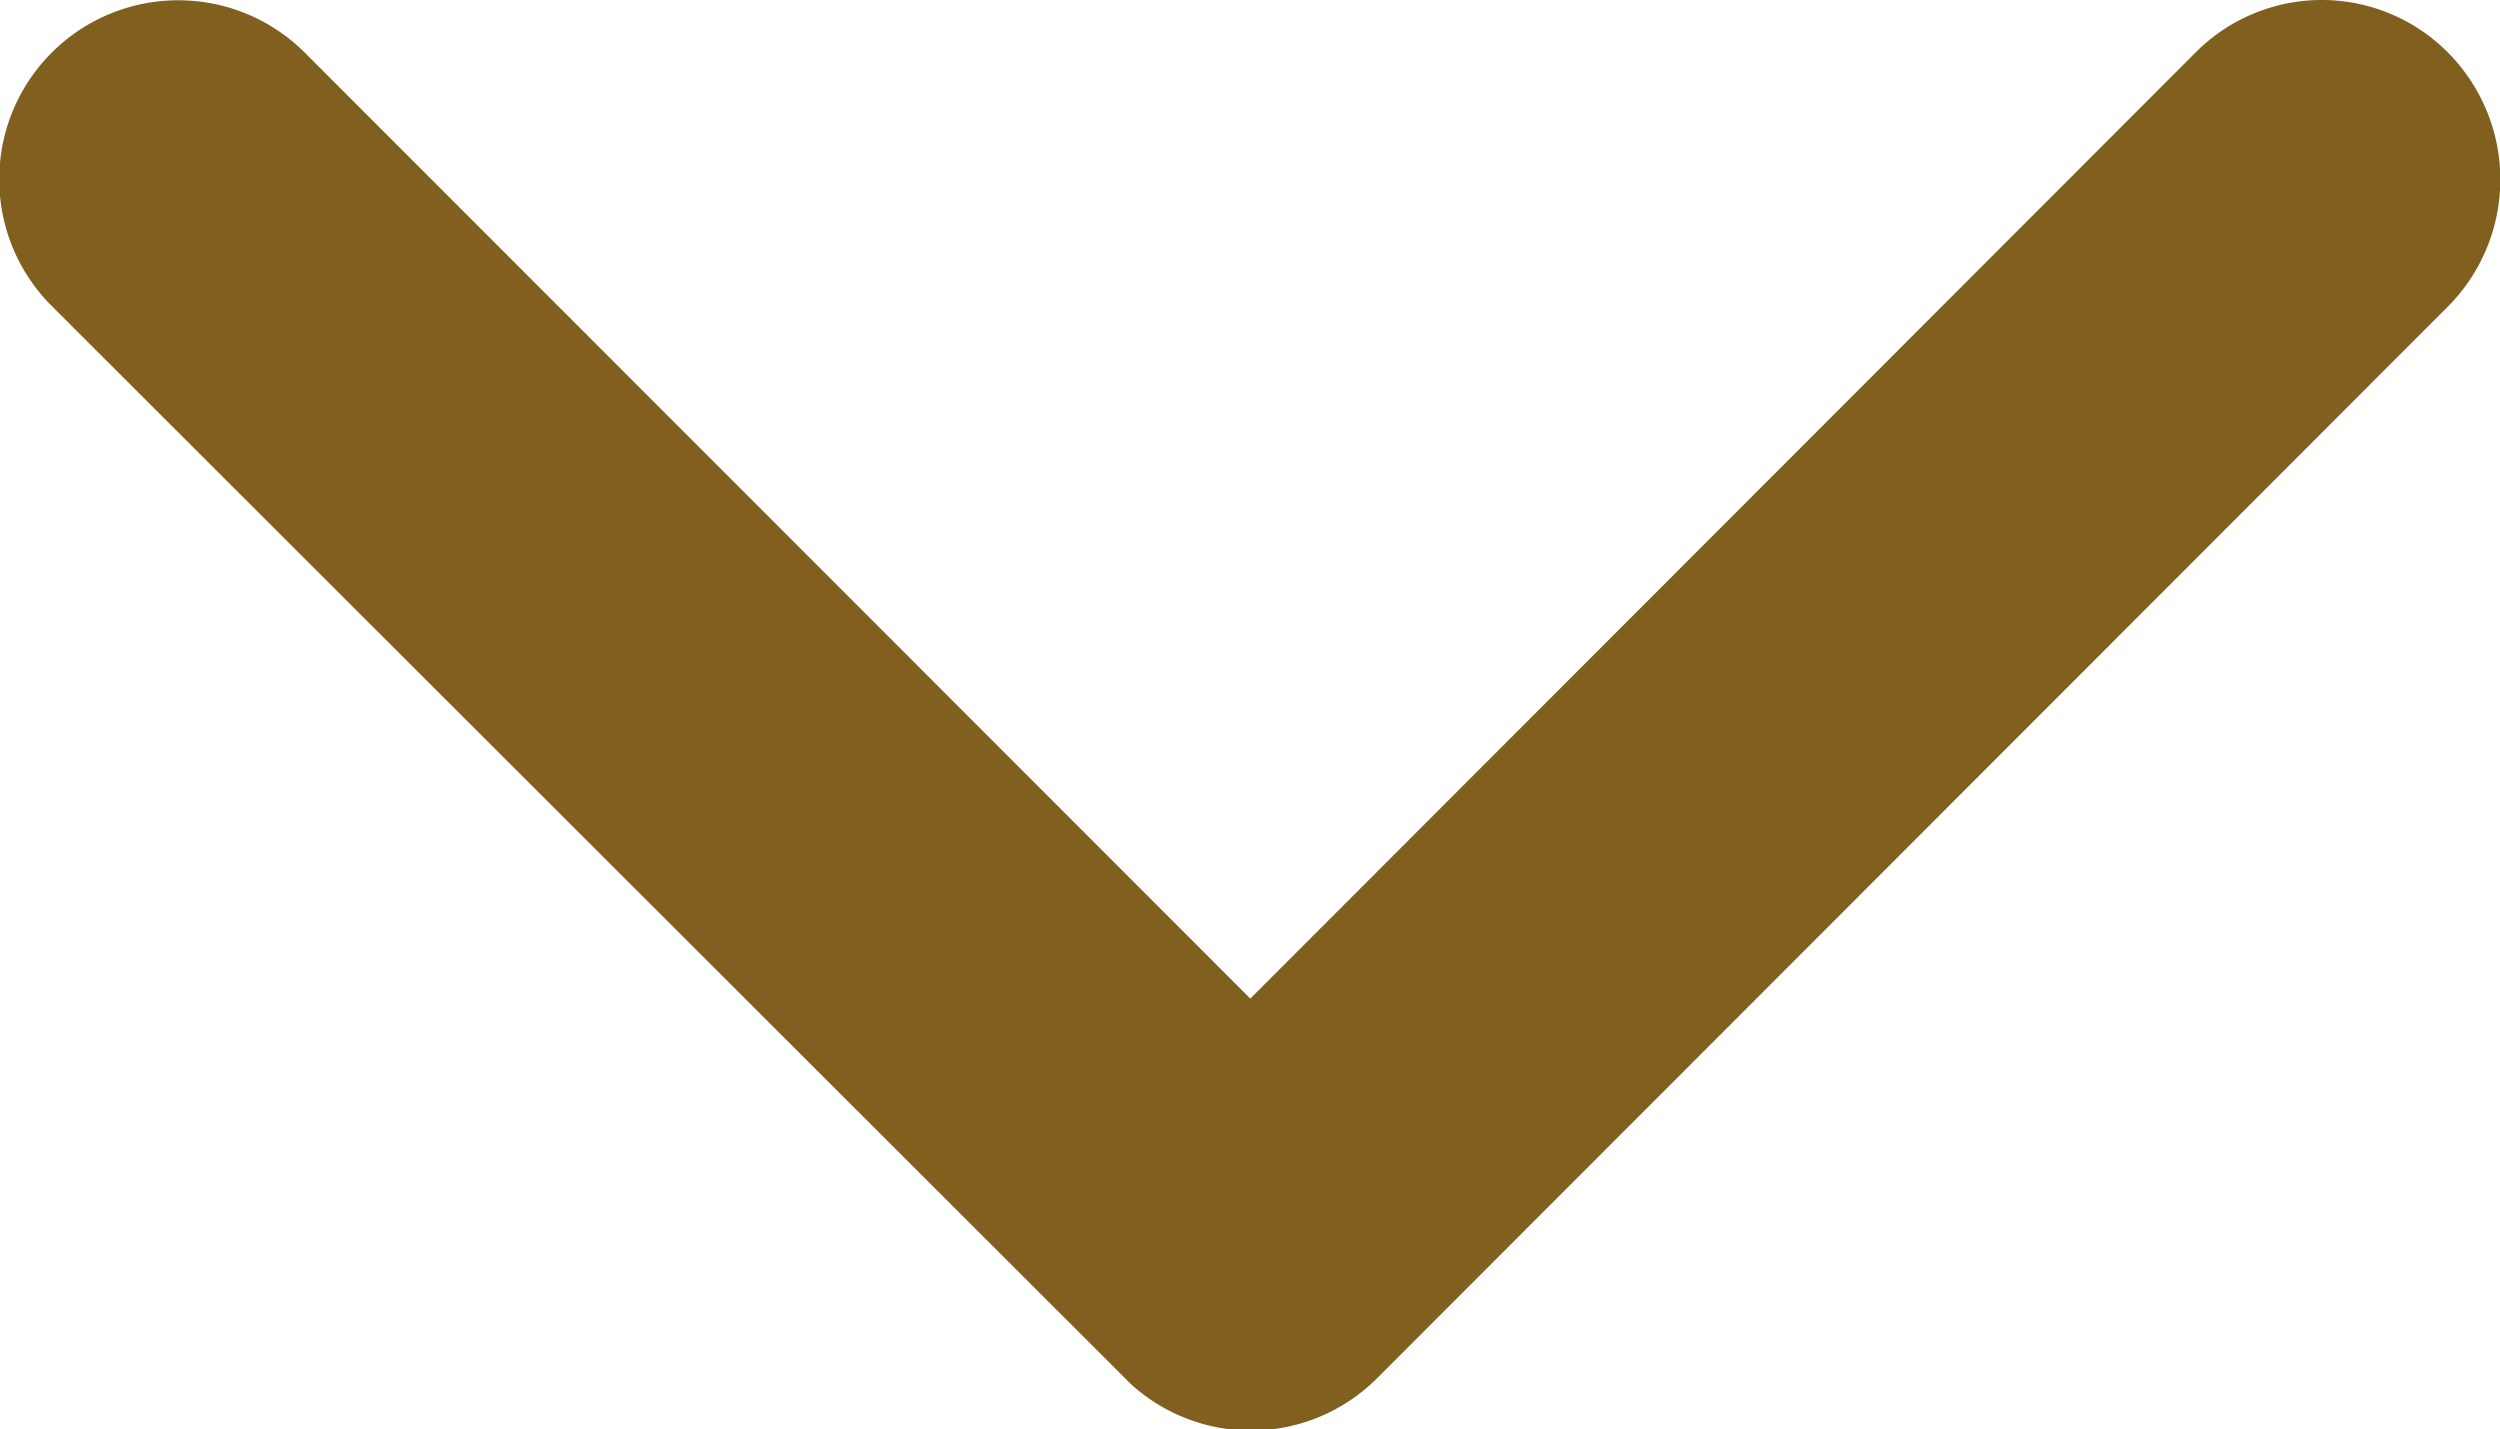 <svg xmlns="http://www.w3.org/2000/svg" width="11.809" height="6.752" viewBox="0 0 11.809 6.752">
  <path id="Icon_ionic-ios-arrow-down" data-name="Icon ionic-ios-arrow-down" d="M12.094,15.963l4.465-4.469a.84.84,0,0,1,1.192,0,.851.851,0,0,1,0,1.2l-5.059,5.063a.842.842,0,0,1-1.164.025L6.434,12.693a.844.844,0,1,1,1.192-1.2Z" transform="translate(-6.188 -11.246)" fill="#815f1f"/>
</svg>
